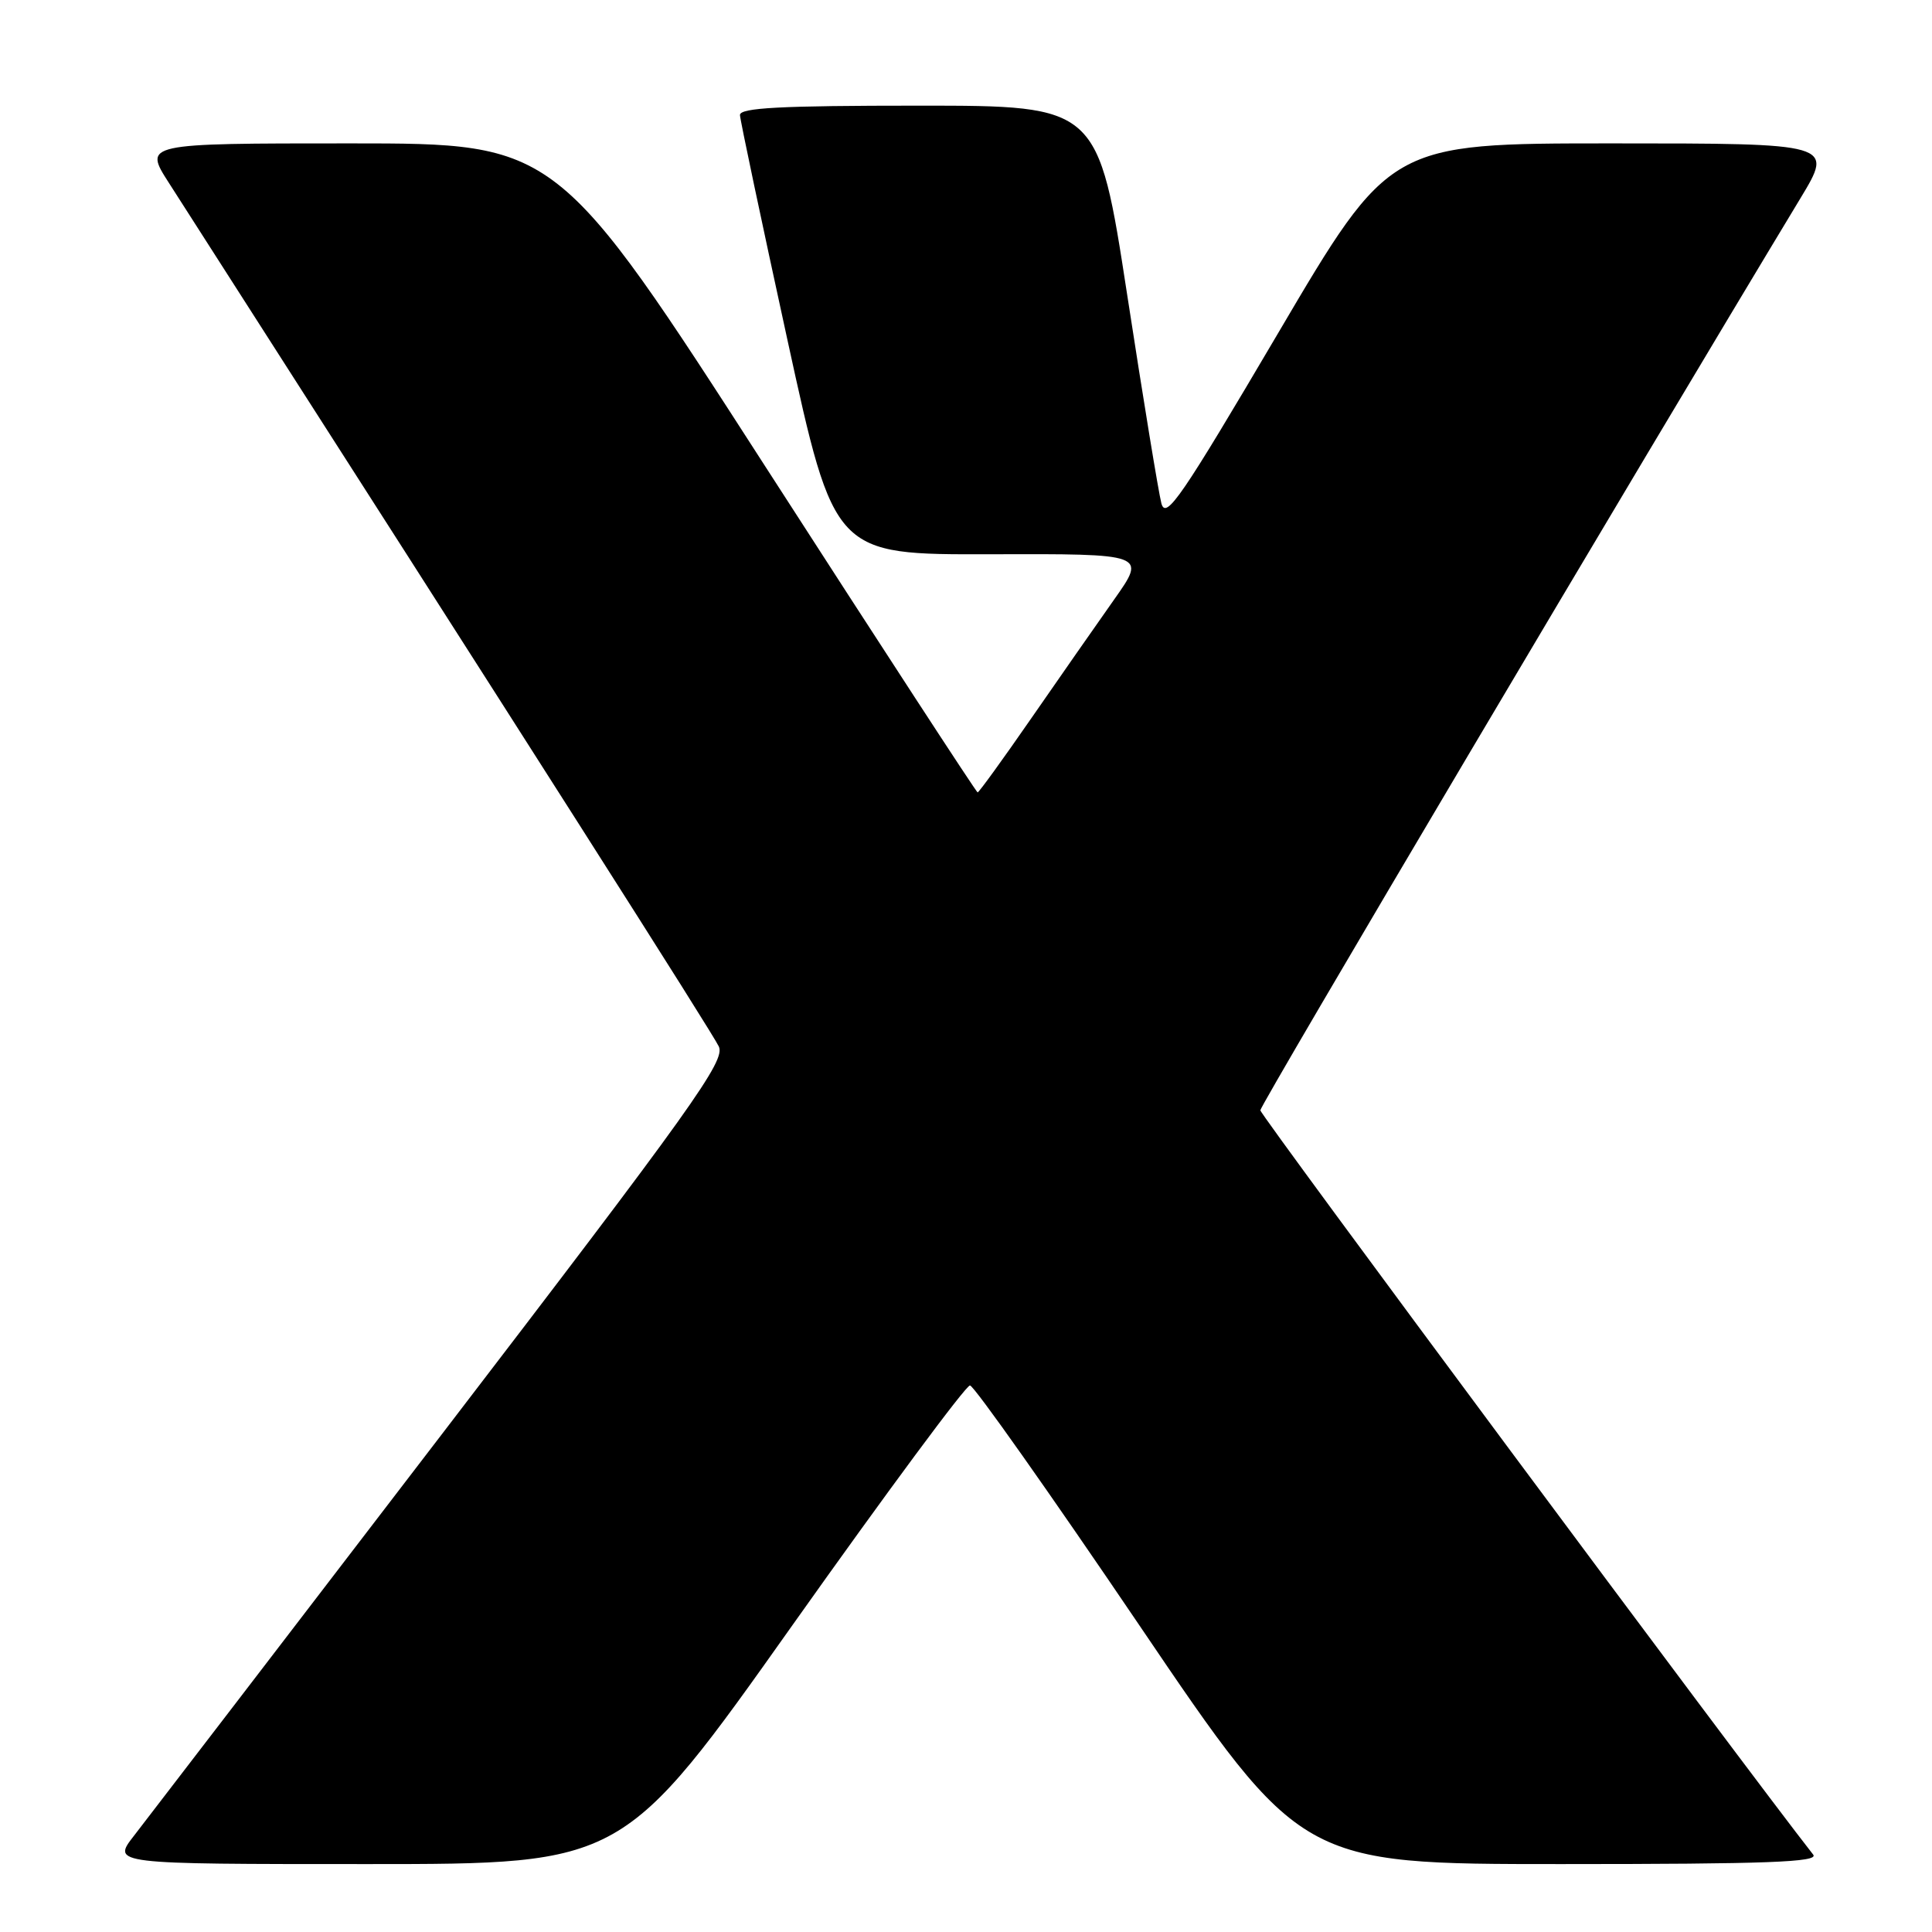 <?xml version="1.0" encoding="UTF-8" standalone="no"?>
<!DOCTYPE svg PUBLIC "-//W3C//DTD SVG 1.1//EN" "http://www.w3.org/Graphics/SVG/1.1/DTD/svg11.dtd" >
<svg xmlns="http://www.w3.org/2000/svg" xmlns:xlink="http://www.w3.org/1999/xlink" version="1.1" viewBox="0 0 256 256">
 <g >
 <path fill="currentColor"
d=" M 105.07 215.25 C 117.45 197.79 128.00 183.53 128.53 183.58 C 129.07 183.62 139.15 197.91 150.95 215.33 C 172.40 247.00 172.40 247.00 206.82 247.00 C 234.22 247.00 241.04 246.74 240.26 245.75 C 231.03 233.98 167.00 147.77 167.00 147.12 C 167.00 146.40 216.82 62.27 238.58 26.25 C 242.96 19.00 242.96 19.00 213.56 19.00 C 184.16 19.00 184.16 19.00 169.37 44.12 C 156.50 65.97 154.49 68.91 153.89 66.70 C 153.52 65.30 151.48 52.87 149.36 39.08 C 145.50 14.00 145.50 14.00 121.75 14.00 C 103.39 14.00 98.01 14.28 98.05 15.25 C 98.08 15.94 100.91 29.32 104.33 45.00 C 110.55 73.50 110.55 73.50 131.23 73.44 C 151.91 73.38 151.91 73.38 147.63 79.44 C 145.28 82.77 140.31 89.89 136.60 95.25 C 132.89 100.61 129.71 105.00 129.54 105.00 C 129.38 105.00 116.77 85.65 101.53 62.00 C 73.83 19.00 73.83 19.00 46.43 19.00 C 19.02 19.00 19.02 19.00 22.39 24.25 C 70.69 99.62 94.44 136.93 95.25 138.67 C 96.13 140.58 91.89 146.52 58.45 190.17 C 37.67 217.30 19.35 241.19 17.75 243.25 C 14.83 247.00 14.83 247.00 48.71 247.00 C 82.58 247.00 82.58 247.00 105.07 215.25 Z "/>
</g>
</svg>